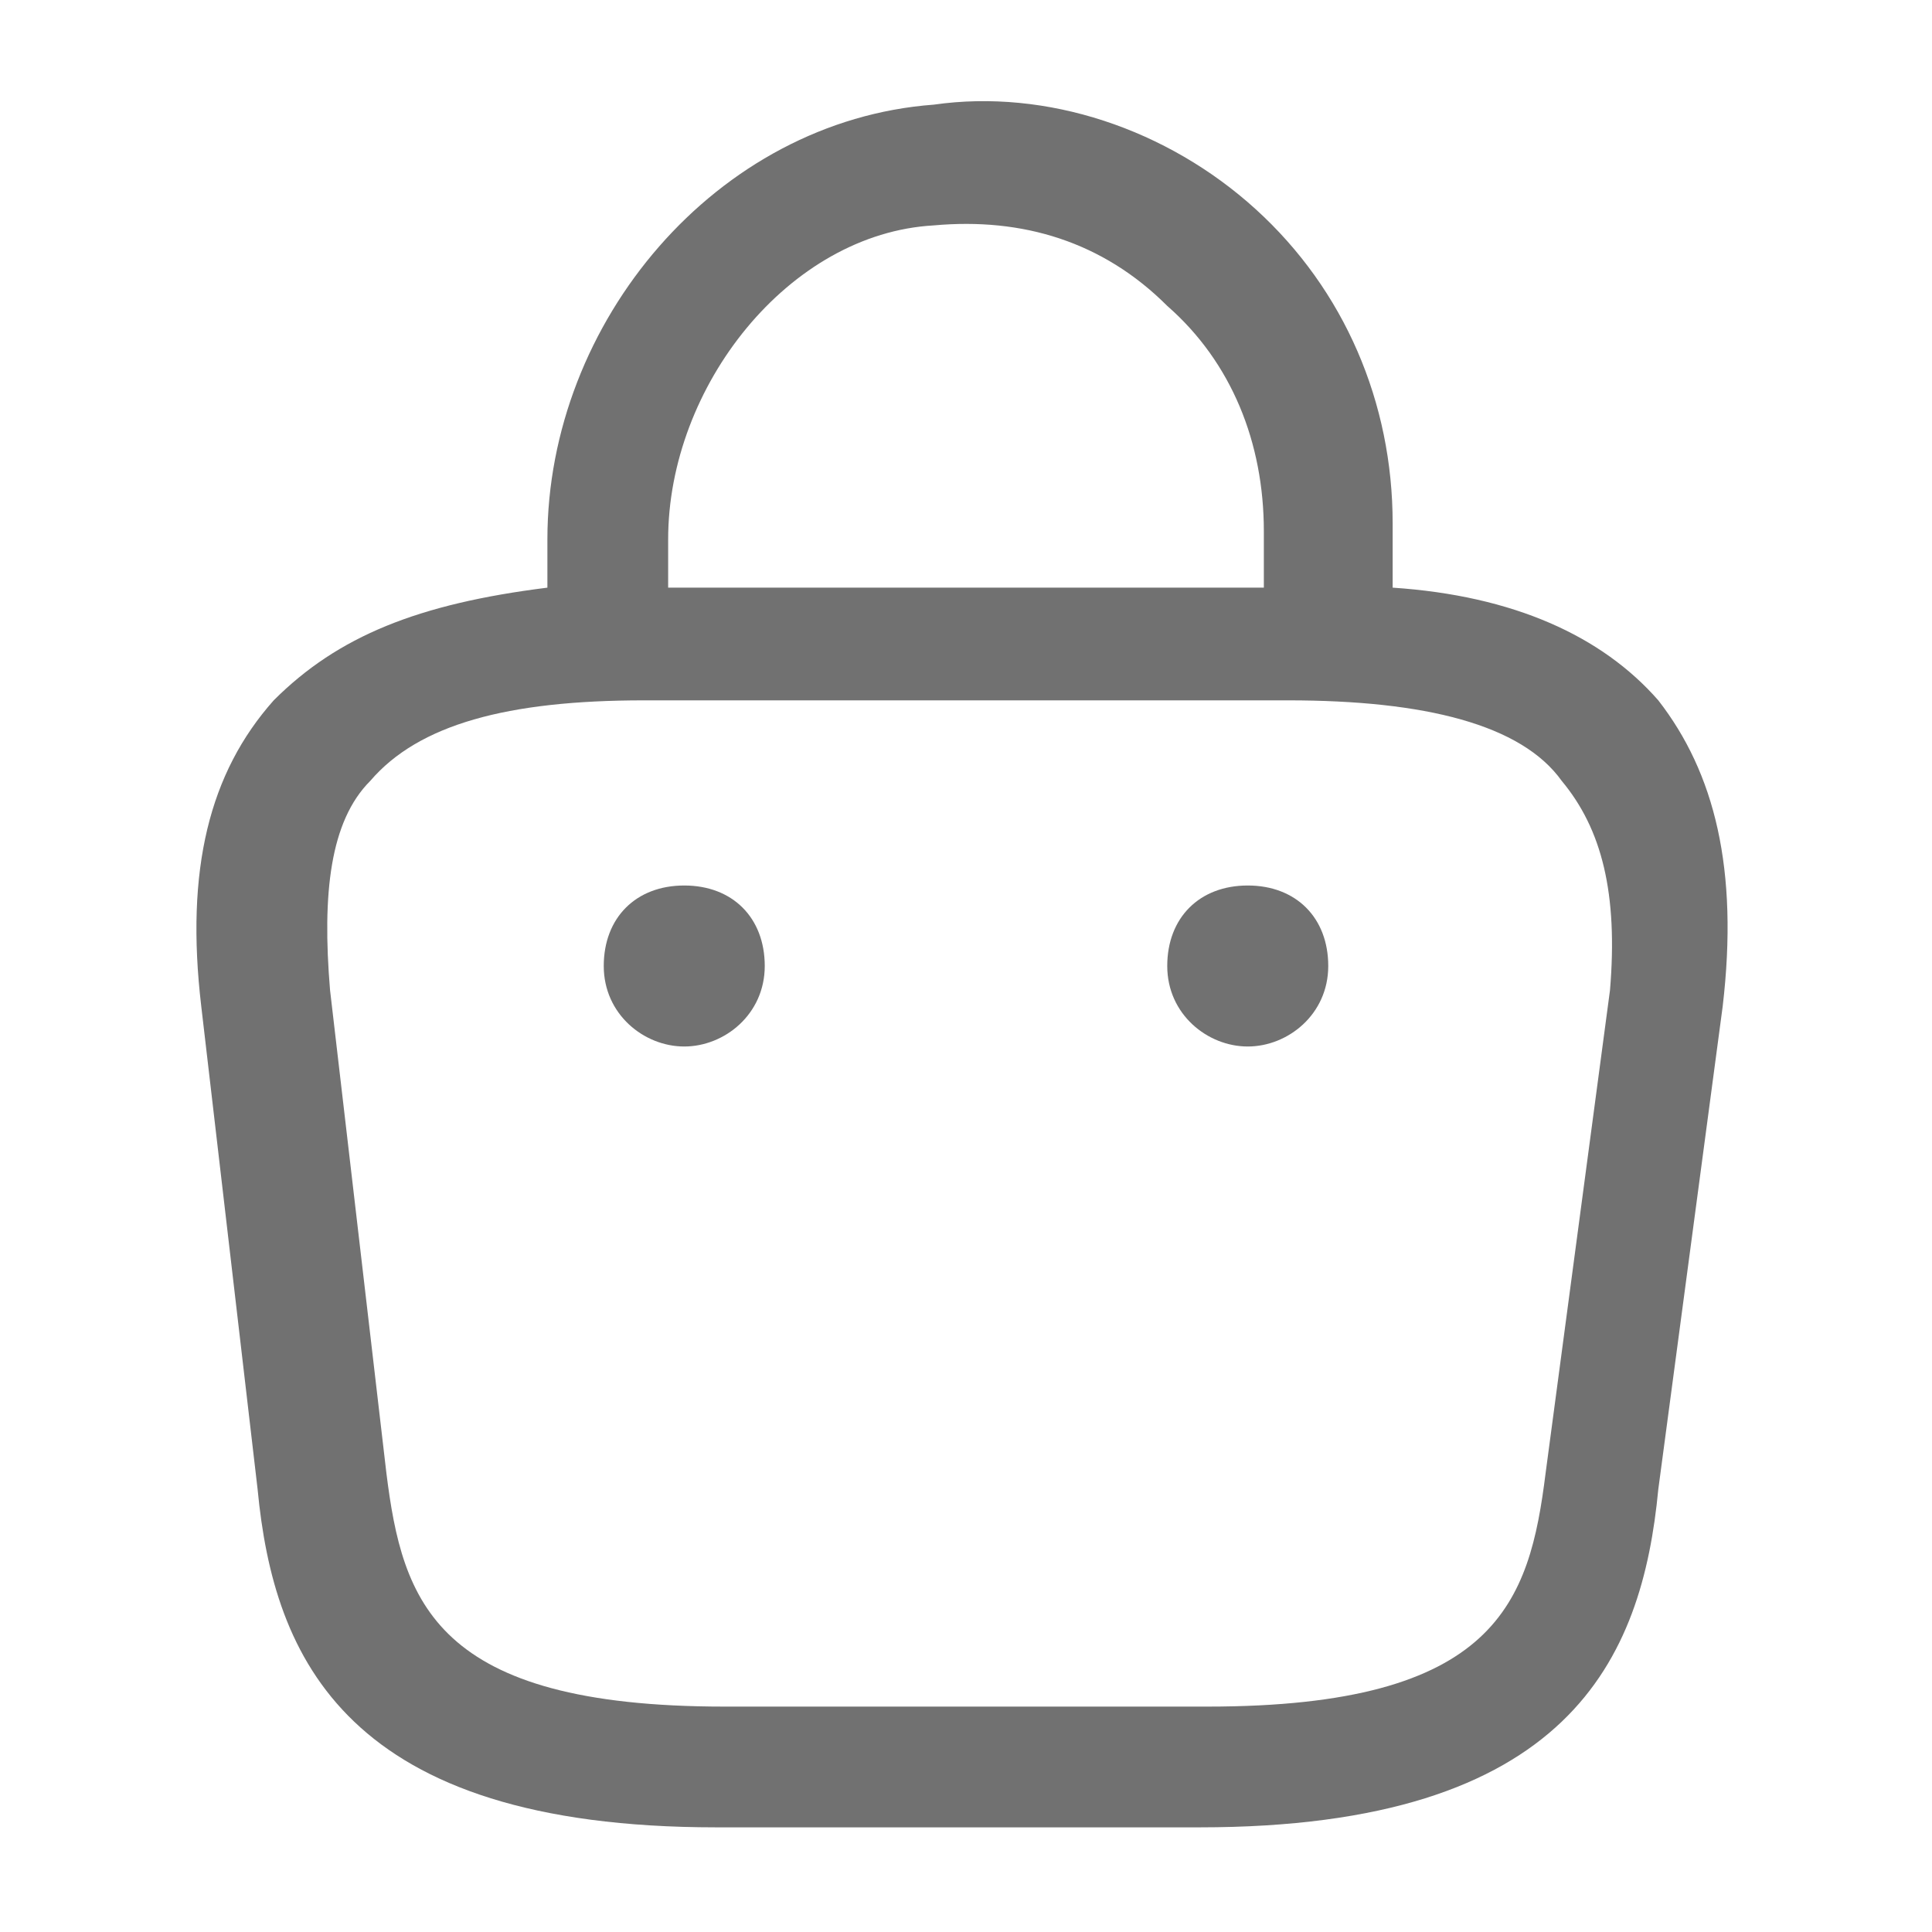 <?xml version="1.0" encoding="utf-8"?>
<!-- Generator: Adobe Illustrator 25.0.0, SVG Export Plug-In . SVG Version: 6.00 Build 0)  -->
<svg version="1.1" id="Слой_1" xmlns="http://www.w3.org/2000/svg" xmlns:xlink="http://www.w3.org/1999/xlink" x="0px" y="0px"
	 viewBox="0 0 24 24" style="enable-background:new 0 0 24 24;" xml:space="preserve">
<style type="text/css">
	.st0{fill:#717171;}
</style>
<path class="st0" d="M20.6,8.7c-0.7-0.8-1.8-1.3-3.3-1.4V6.5c0-1.5-0.6-2.9-1.7-3.9c-1.1-1-2.6-1.5-4-1.3C8.9,1.5,6.8,4,6.8,6.7v0.6
	C5.2,7.5,4.2,7.9,3.4,8.7c-0.8,0.9-1.1,2.1-0.9,3.8l0.7,6c0.2,2.1,1.1,4.2,5.7,4.2h6c4.6,0,5.5-2.1,5.7-4.2l0.8-6
	C21.6,10.8,21.3,9.6,20.6,8.7z M11.6,2.8c1.1-0.1,2.1,0.2,2.9,1c0.8,0.7,1.2,1.7,1.2,2.8v0.7H8.3V6.7C8.3,4.8,9.8,2.9,11.6,2.8z
	 M20,12.3l-0.8,6c-0.2,1.6-0.6,2.9-4.2,2.9H9c-3.6,0-4-1.3-4.2-2.9l-0.7-6c-0.1-1.2,0-2.1,0.5-2.6c0.6-0.7,1.7-1,3.4-1h8
	c1.7,0,2.9,0.3,3.4,1C19.9,10.3,20.1,11.1,20,12.3z"/>
<path class="st0" d="M15.5,11L15.5,11c-0.6,0-1,0.4-1,1s0.5,1,1,1s1-0.4,1-1S16.1,11,15.5,11z"/>
<path class="st0" d="M8.5,11L8.5,11c-0.6,0-1,0.4-1,1s0.5,1,1,1s1-0.4,1-1S9.1,11,8.5,11z"/>
</svg>
